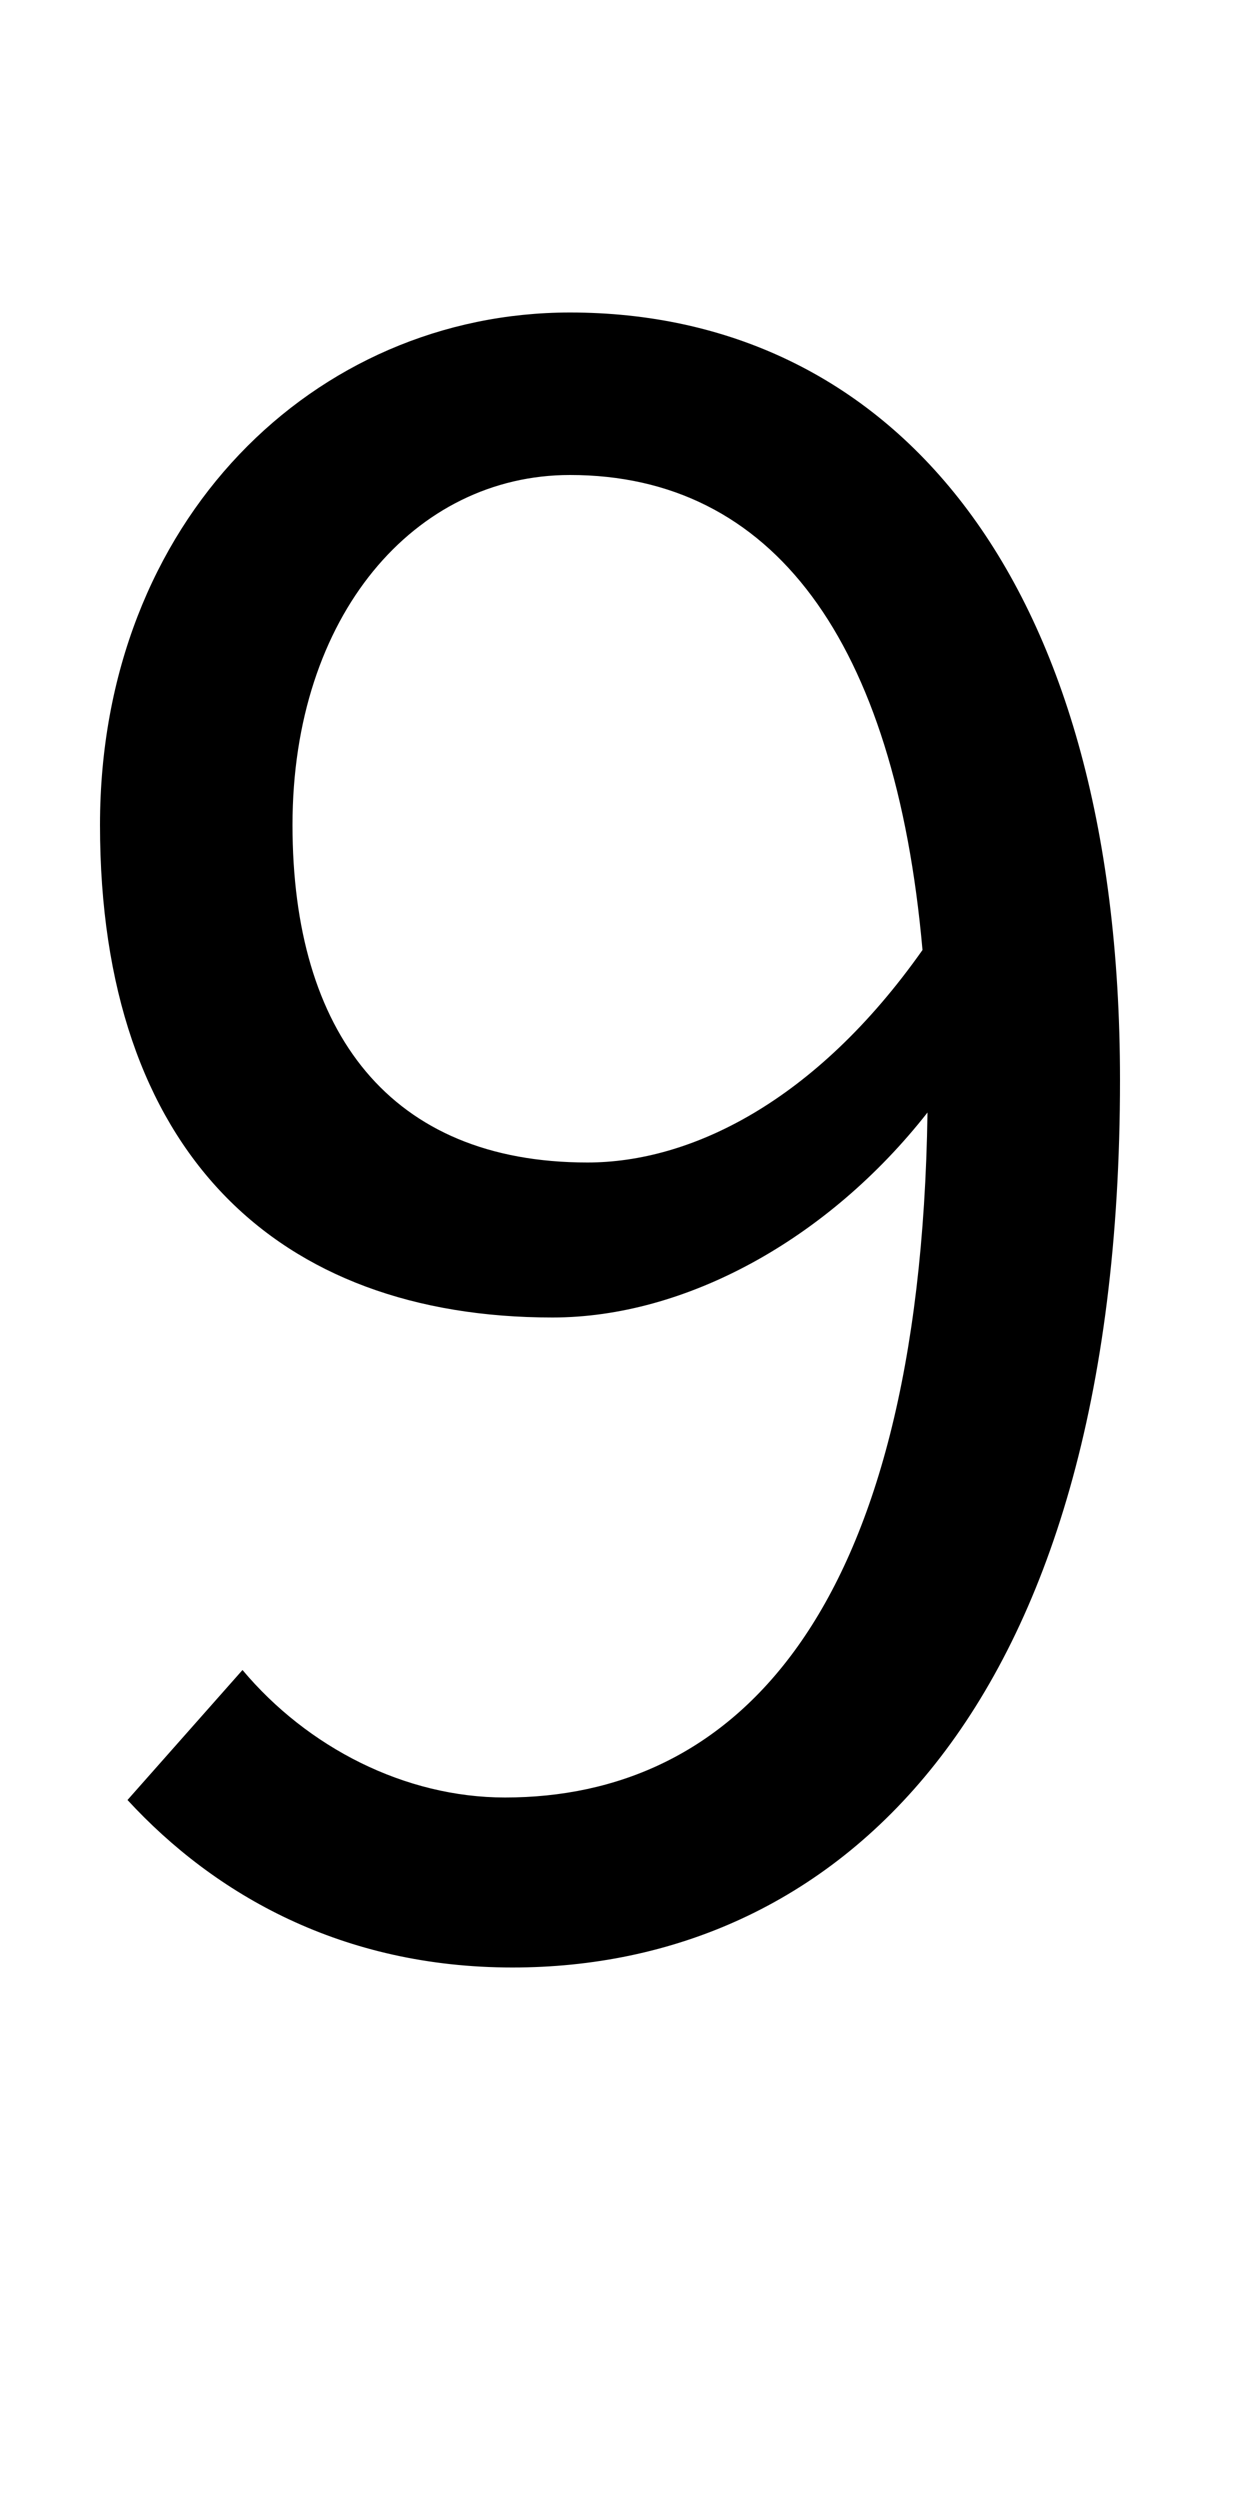 <svg version="1.1" xmlns="http://www.w3.org/2000/svg" viewBox="0 -450 500 350" width="15" height="30"><g transform="scale(-1, 1) rotate(180)">
<path d="M235 310c41 0 91 24 134 85c-11 124 -60 190 -141 190c-62 0 -111 -56 -111 -140c0 -83 39 -135 118 -135zM51 55l46 52c26 -31 65 -51 105 -51c90 0 166 70 169 274c-40 -51 -97 -82 -150 -82c-110 0 -181 66 -181 197c0 122 86 205 188 205c126 0 220 -102 220 -307
c0 -256 -116 -355 -243 -355c-68 0 -119 29 -154 67z" /> 
</g></svg>
